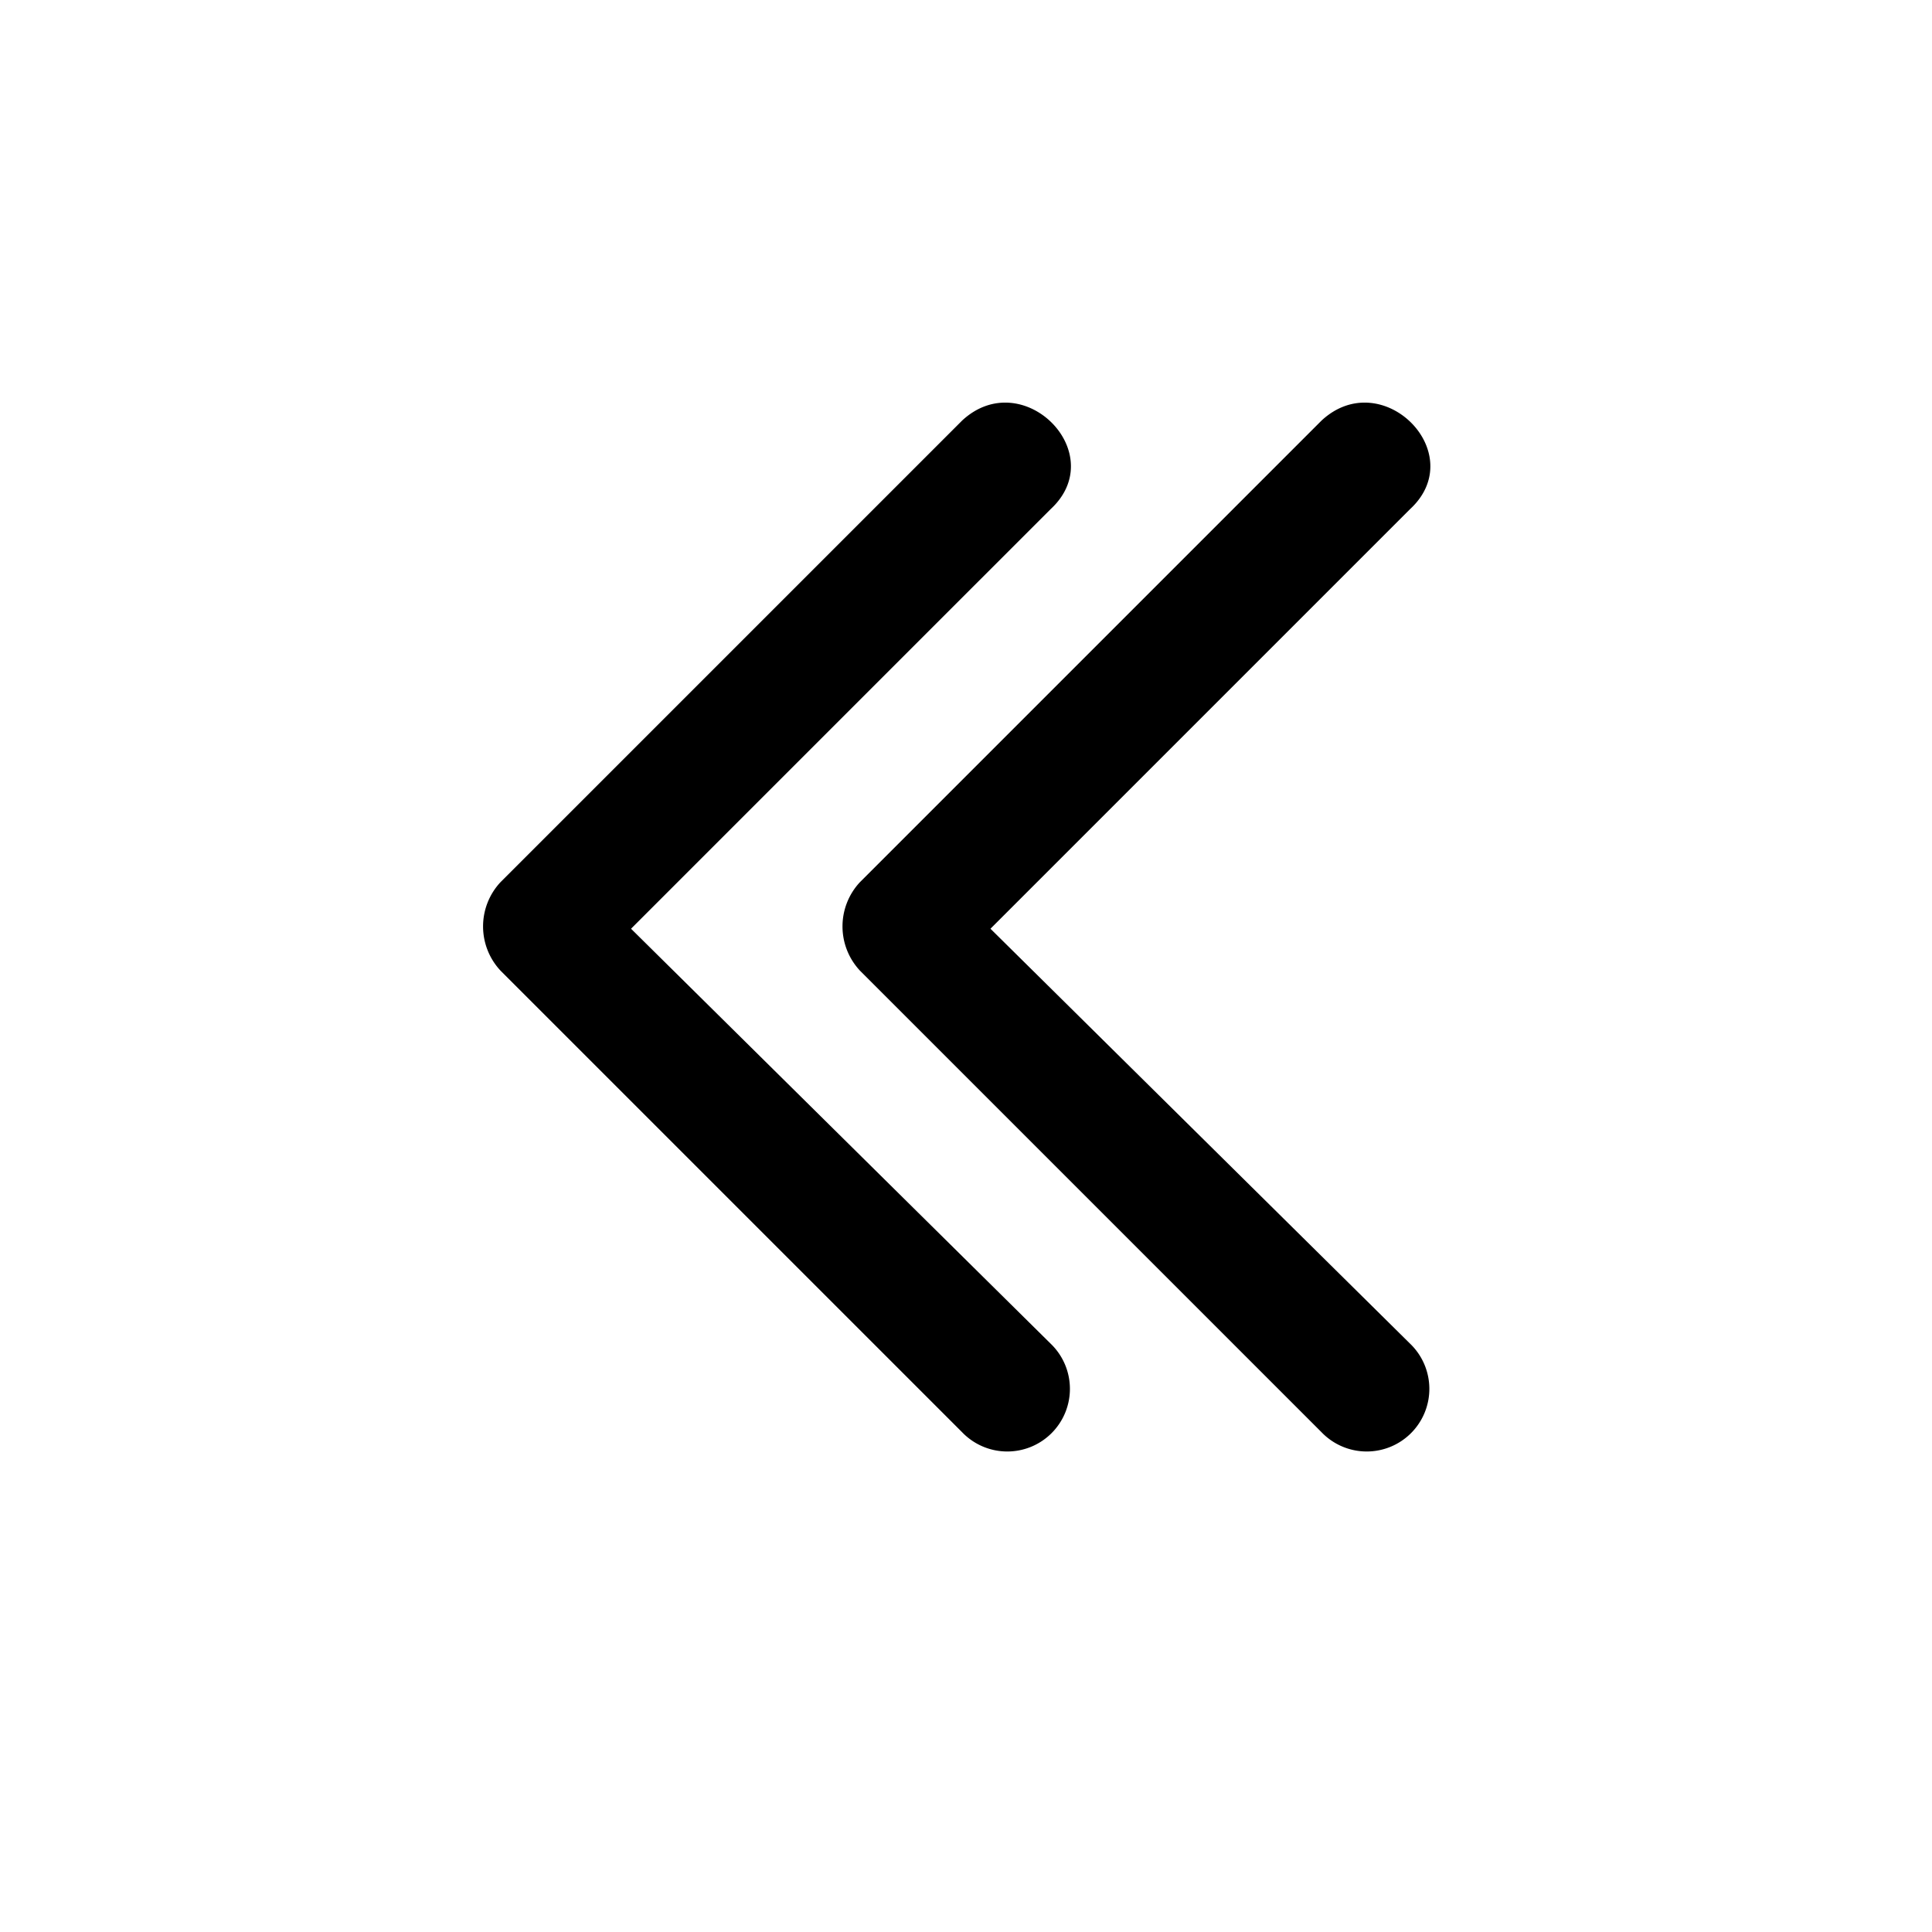 <svg xmlns="http://www.w3.org/2000/svg" width="24" height="24"><defs><style>.cls-2{fill:currentColor}</style></defs><g id="first" transform="translate(-230 -111)"><g id="Group_1886" data-name="Group 1886" transform="translate(224.711 109)"><g id="Group_617" data-name="Group 617" transform="translate(11.289 7)"><path id="Path_68" d="M110.694 55.5c.753-.695-.347-1.8-1.1-1.1l-5.733 5.733a.805.805 0 000 1.1l5.733 5.733a.778.778 0 101.1-1.1l-5.212-5.154z" class="cls-2" data-name="Path 68" transform="translate(-103.643 -54.175)"/></g><g id="Group_620" data-name="Group 620" transform="translate(15.754 7)"><path id="Path_68-2" d="M110.694 55.5c.753-.695-.347-1.8-1.1-1.1l-5.733 5.733a.805.805 0 000 1.1l5.733 5.733a.778.778 0 101.1-1.1l-5.212-5.154z" class="cls-2" data-name="Path 68" transform="translate(-103.643 -54.175)"/></g></g></g></svg>
